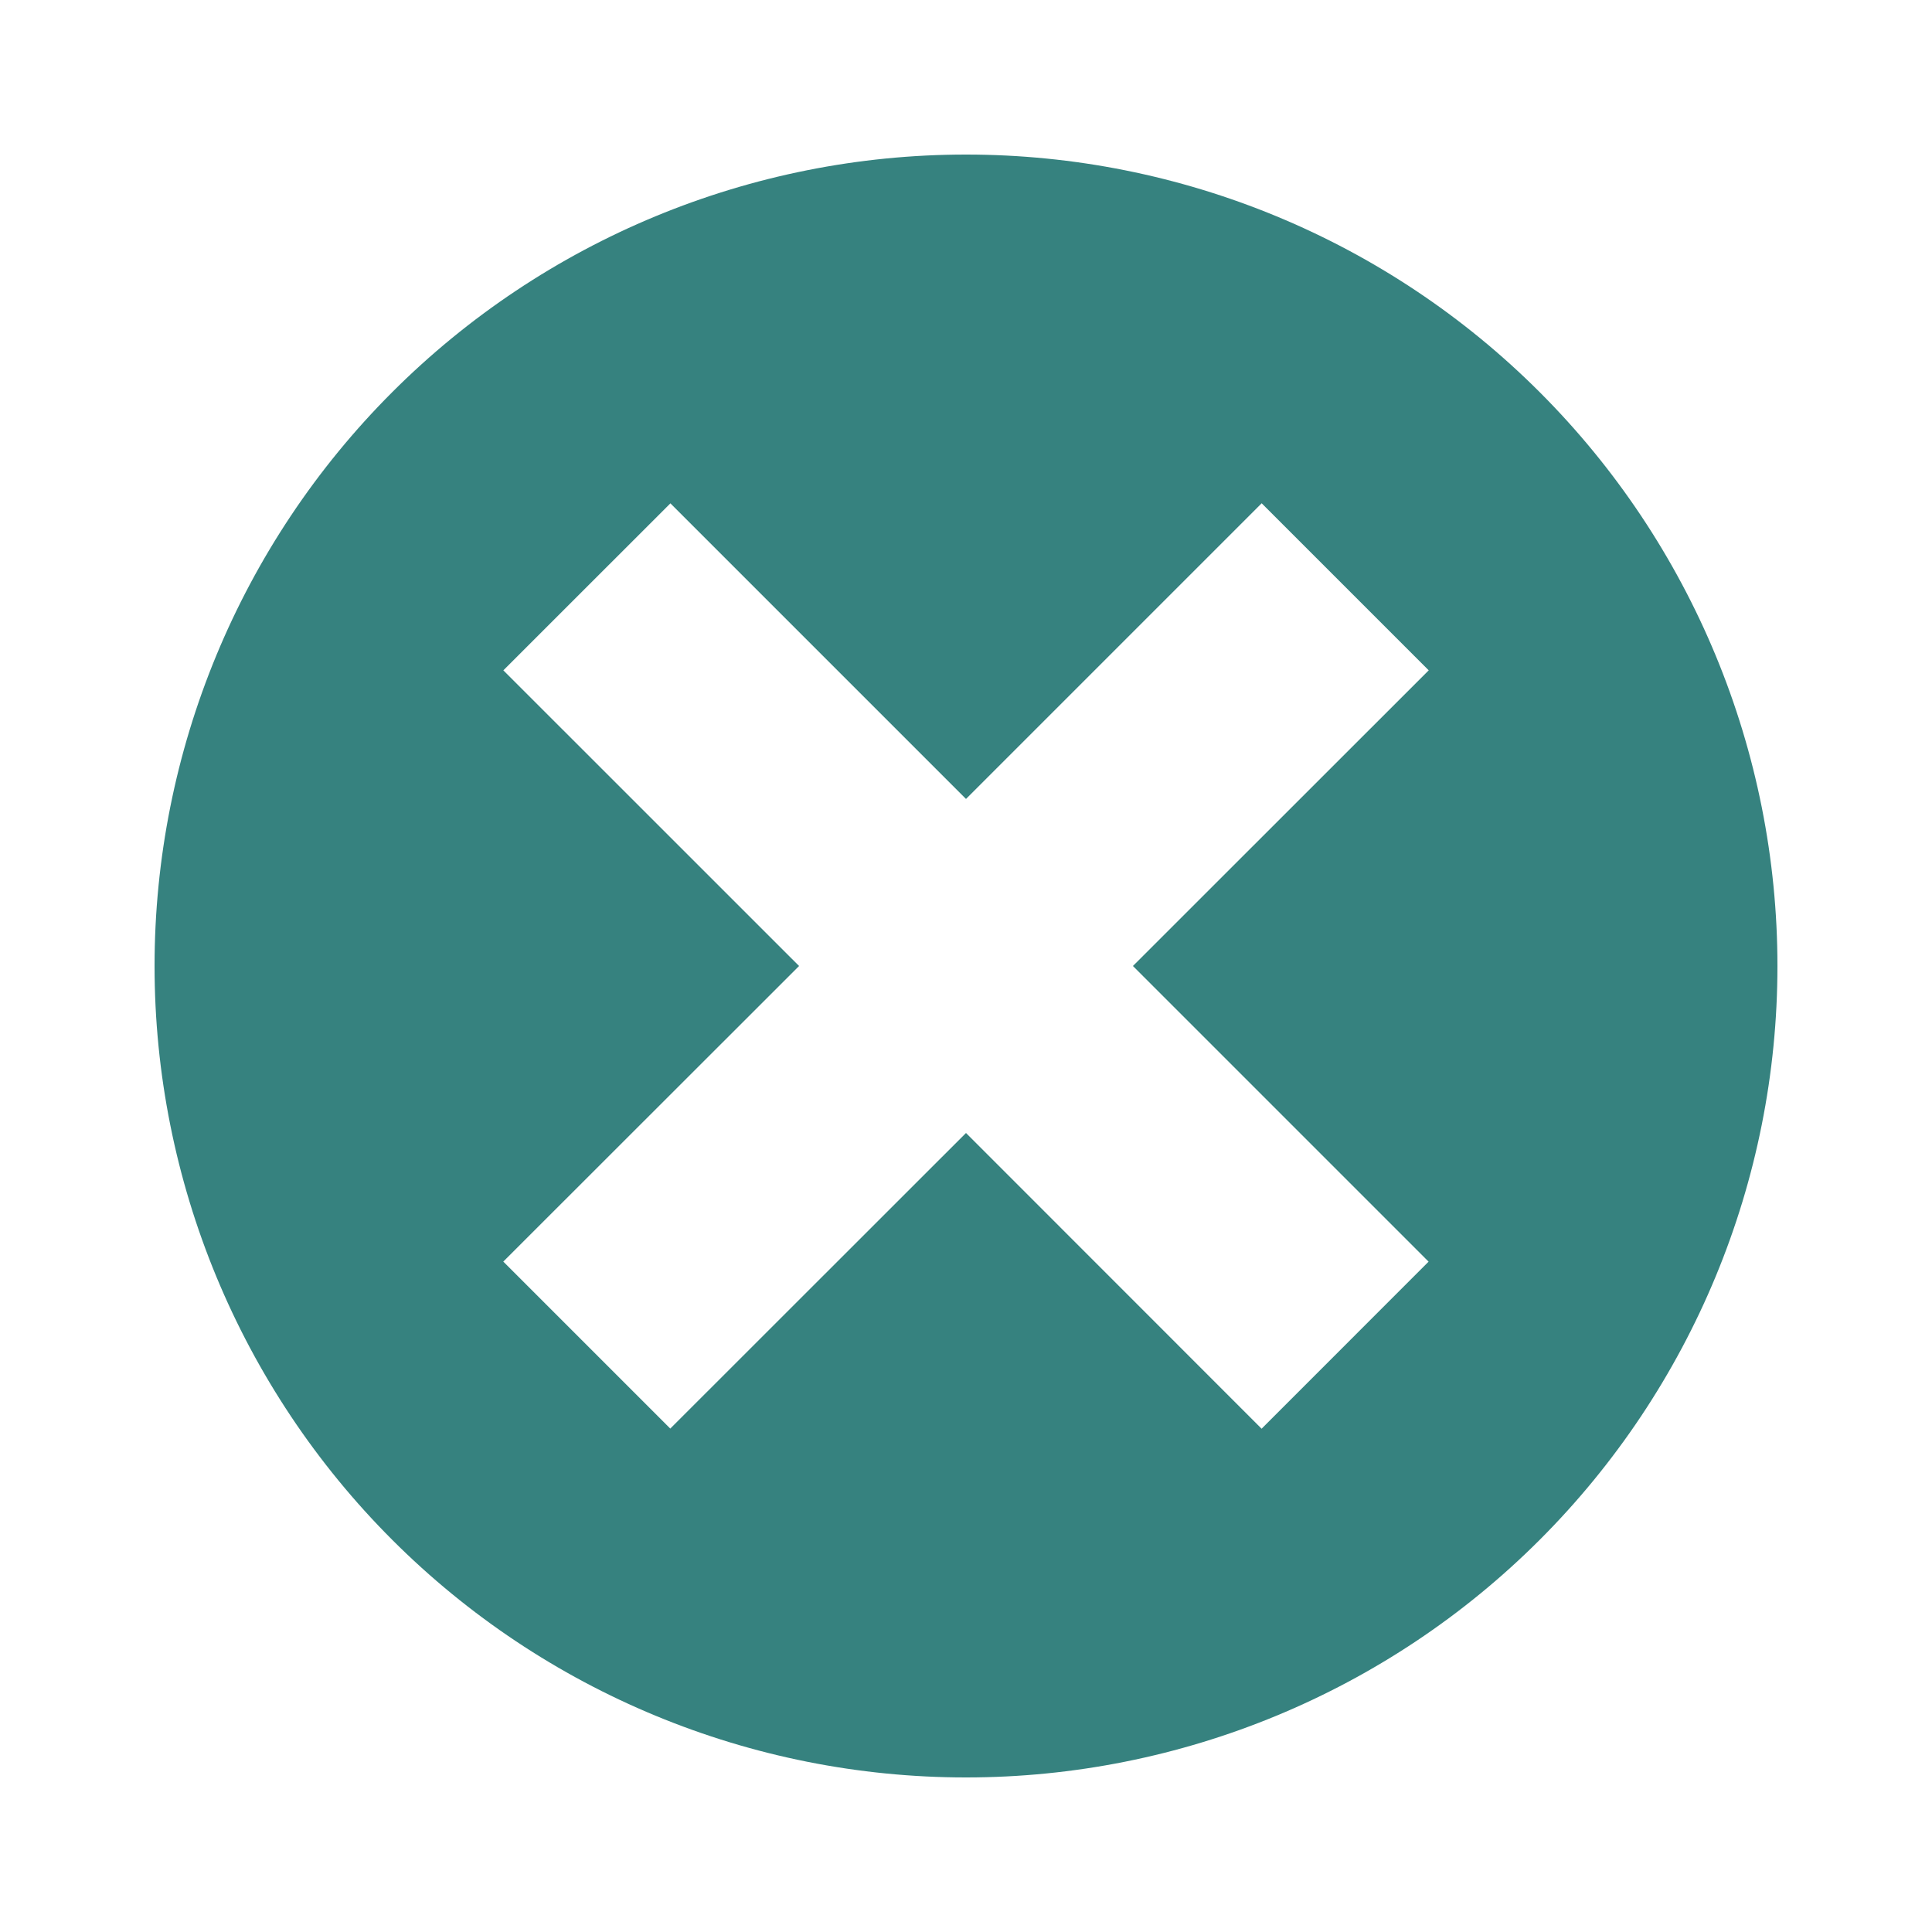 <svg width="30" height="30" viewBox="0 0 30 30" fill="none" xmlns="http://www.w3.org/2000/svg">
<path d="M15 2.4C11.658 2.4 8.453 3.727 6.09 6.09C3.727 8.453 2.4 11.658 2.4 15C2.4 18.342 3.727 21.547 6.09 23.91C8.453 26.273 11.658 27.6 15 27.6C18.342 27.6 21.547 26.273 23.909 23.91C26.272 21.547 27.6 18.342 27.6 15C27.6 11.658 26.272 8.453 23.909 6.09C21.547 3.727 18.342 2.4 15 2.4V2.4ZM22.183 19.591L19.59 22.185L15 17.593L10.408 22.183L7.815 19.59L12.408 15L7.816 10.409L10.41 7.816L15 12.406L19.591 7.815L22.185 10.409L17.592 15L22.183 19.591Z" fill="#36827F"/>
</svg>
